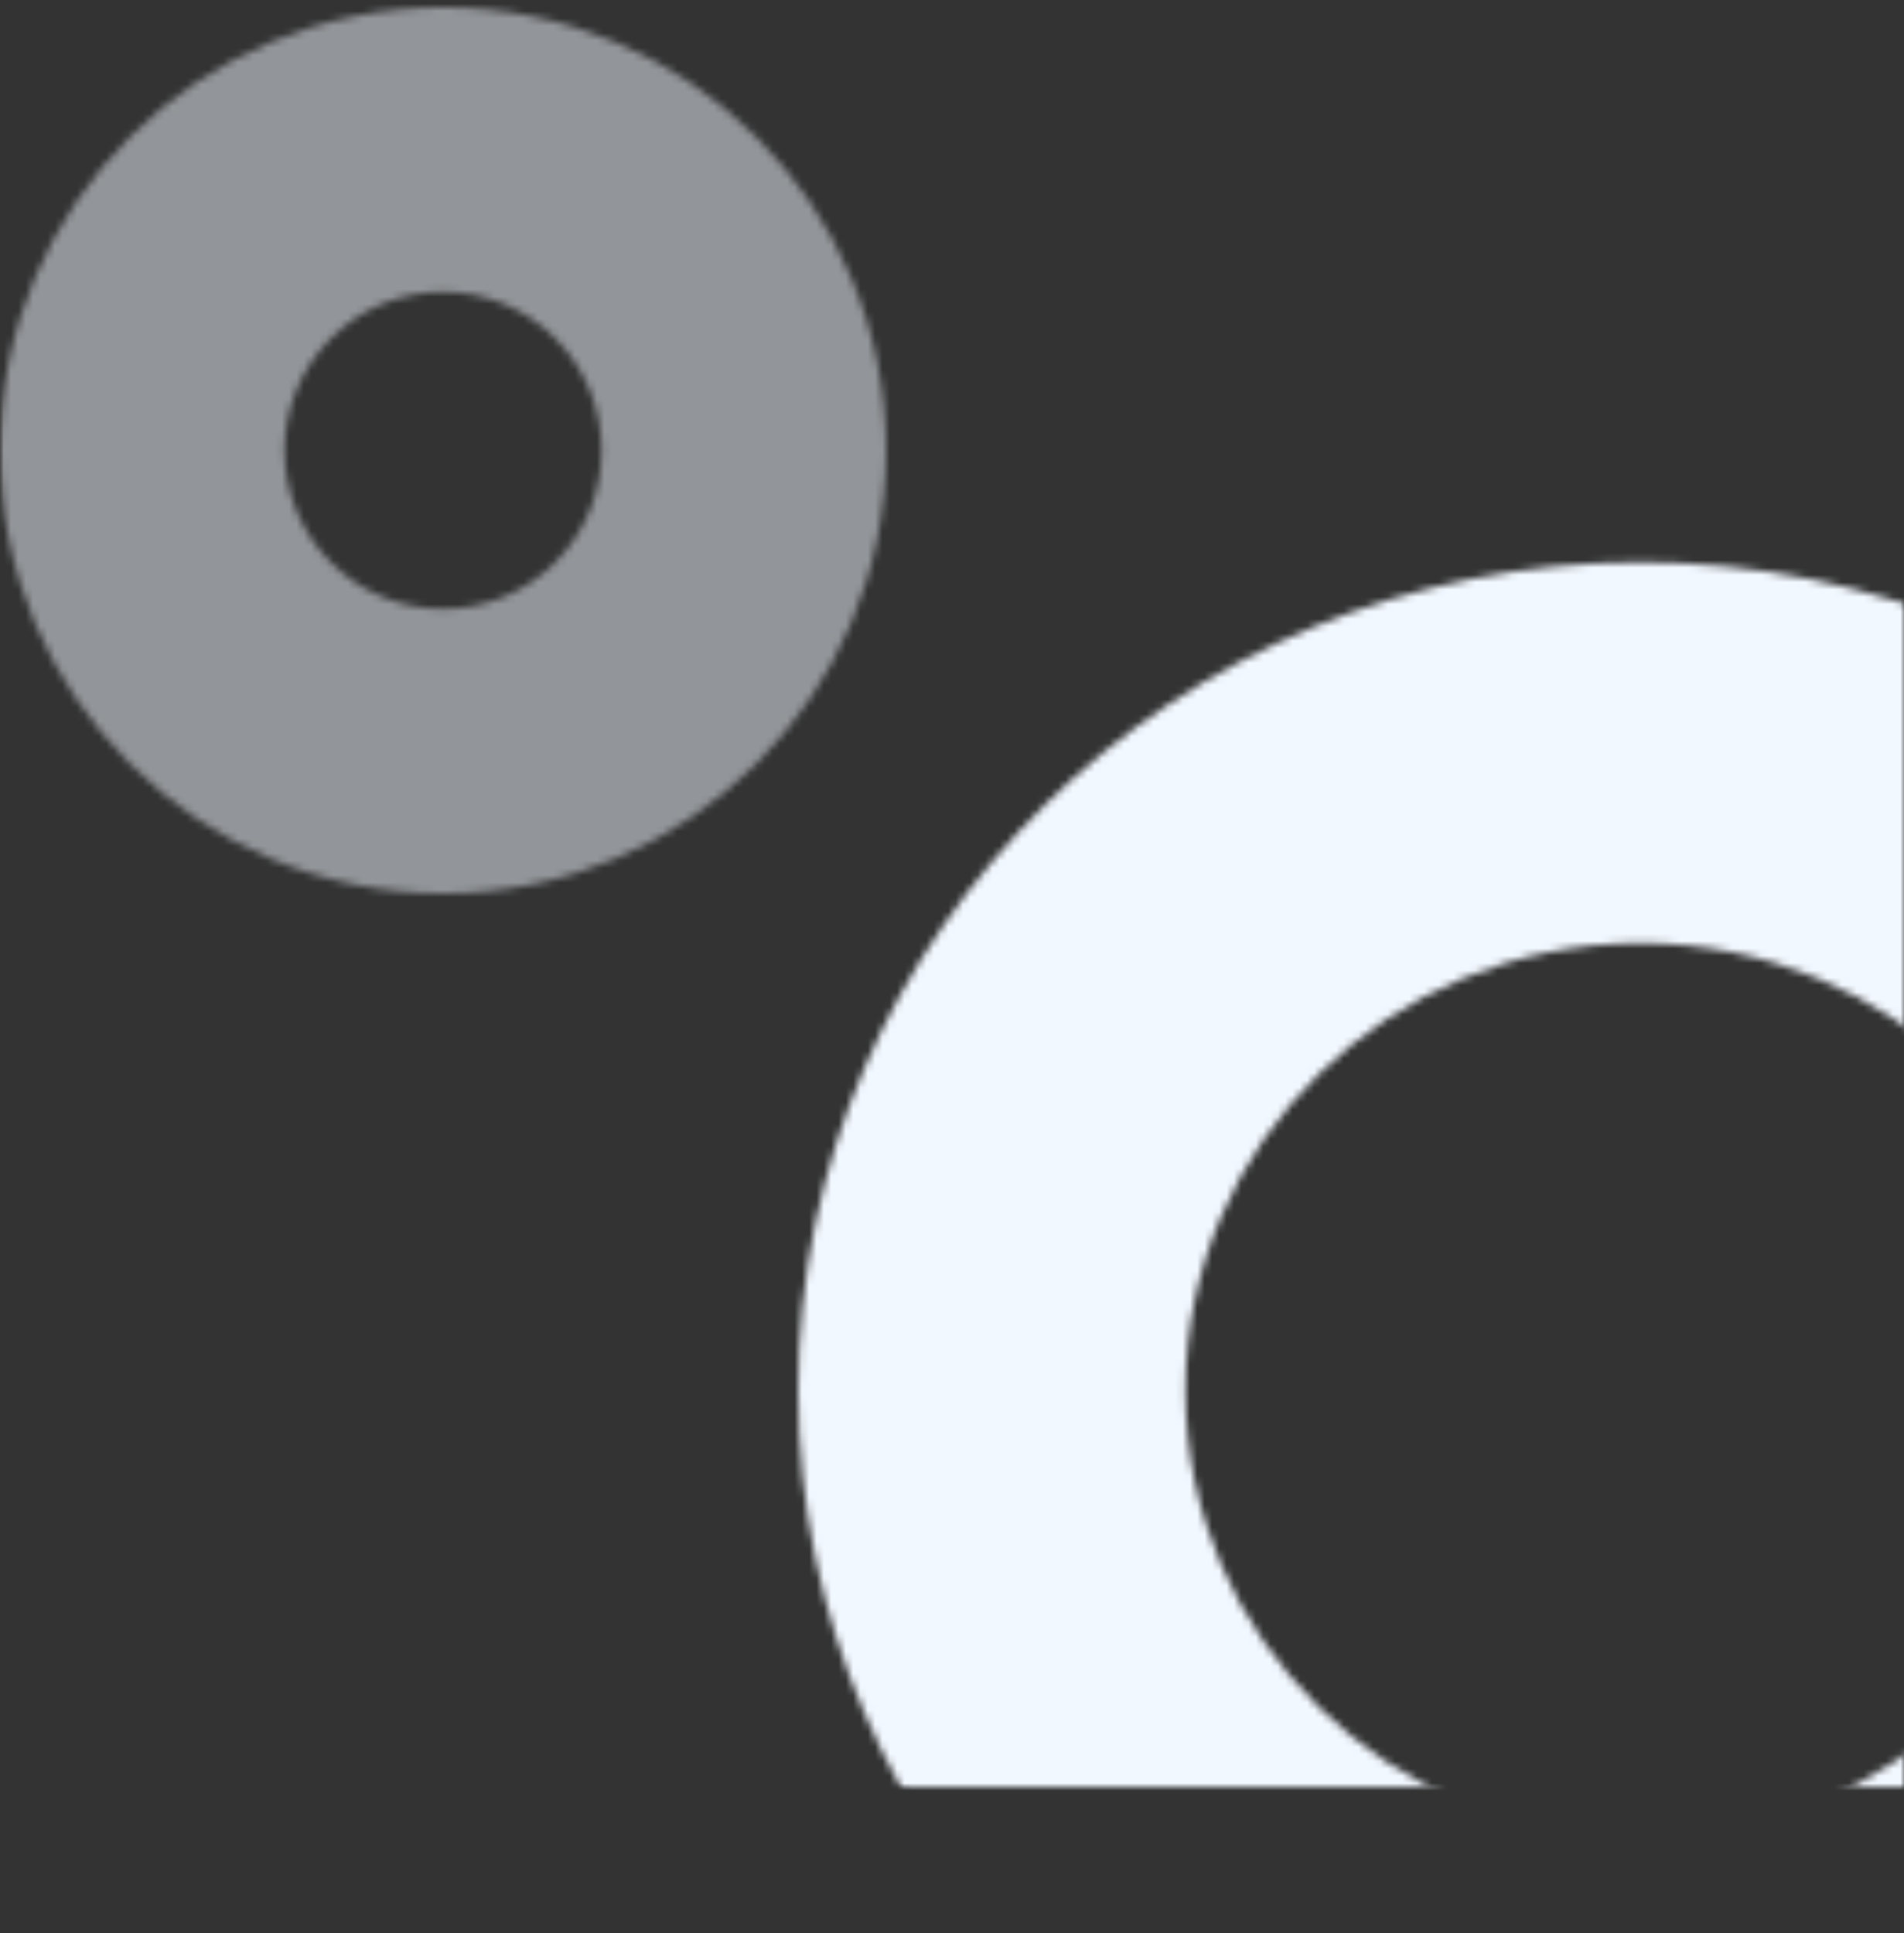 <svg width="260" height="264" viewBox="0 0 260 264" fill="none" xmlns="http://www.w3.org/2000/svg">
<rect x="0" y="0" width="260" height="264" fill="#333333" stroke="none"/>
<mask id="mask0_1017_9630" style="mask-type:alpha" maskUnits="userSpaceOnUse" x="0" y="0" width="260" height="244">
<path d="M0 244H260V0H0V244Z" fill="white"/>
</mask>
<g mask="url(#mask0_1017_9630)">
<mask id="path-2-inside-1_1017_9630" fill="white">
<path d="M339.015 189.888C339.015 127.418 287.524 76.776 224.008 76.776C160.491 76.776 109 127.418 109 189.888C109 252.358 160.491 303 224.008 303C287.524 303 339.015 252.358 339.015 189.888ZM161.879 189.888C161.879 156.141 189.695 128.783 224.008 128.783C258.32 128.783 286.136 156.141 286.136 189.888C286.136 223.635 258.32 250.993 224.008 250.993C189.695 250.993 161.879 223.635 161.879 189.888Z"/>
</mask>
<path d="M339.015 189.888C339.015 127.418 287.524 76.776 224.008 76.776C160.491 76.776 109 127.418 109 189.888C109 252.358 160.491 303 224.008 303C287.524 303 339.015 252.358 339.015 189.888ZM161.879 189.888C161.879 156.141 189.695 128.783 224.008 128.783C258.32 128.783 286.136 156.141 286.136 189.888C286.136 223.635 258.32 250.993 224.008 250.993C189.695 250.993 161.879 223.635 161.879 189.888Z" stroke="#F2F8FF" stroke-width="70" mask="url(#path-2-inside-1_1017_9630)"/>
<mask id="path-3-inside-2_1017_9630" fill="white">
<path d="M121 61.5C121 28.087 93.913 1 60.5 1C27.087 1 0 28.087 0 61.5C0 94.913 27.087 122 60.5 122C93.913 122 121 94.913 121 61.5ZM38.847 61.5C38.847 49.541 48.541 39.847 60.5 39.847C72.459 39.847 82.153 49.541 82.153 61.5C82.153 73.459 72.459 83.153 60.5 83.153C48.541 83.153 38.847 73.459 38.847 61.5Z"/>
</mask>
<path d="M121 61.5C121 28.087 93.913 1 60.5 1C27.087 1 0 28.087 0 61.5C0 94.913 27.087 122 60.5 122C93.913 122 121 94.913 121 61.5ZM38.847 61.5C38.847 49.541 48.541 39.847 60.5 39.847C72.459 39.847 82.153 49.541 82.153 61.5C82.153 73.459 72.459 83.153 60.5 83.153C48.541 83.153 38.847 73.459 38.847 61.5Z" stroke="#F2F8FF" stroke-opacity="0.5" stroke-width="50" mask="url(#path-3-inside-2_1017_9630)"/>
</g>
</svg>
